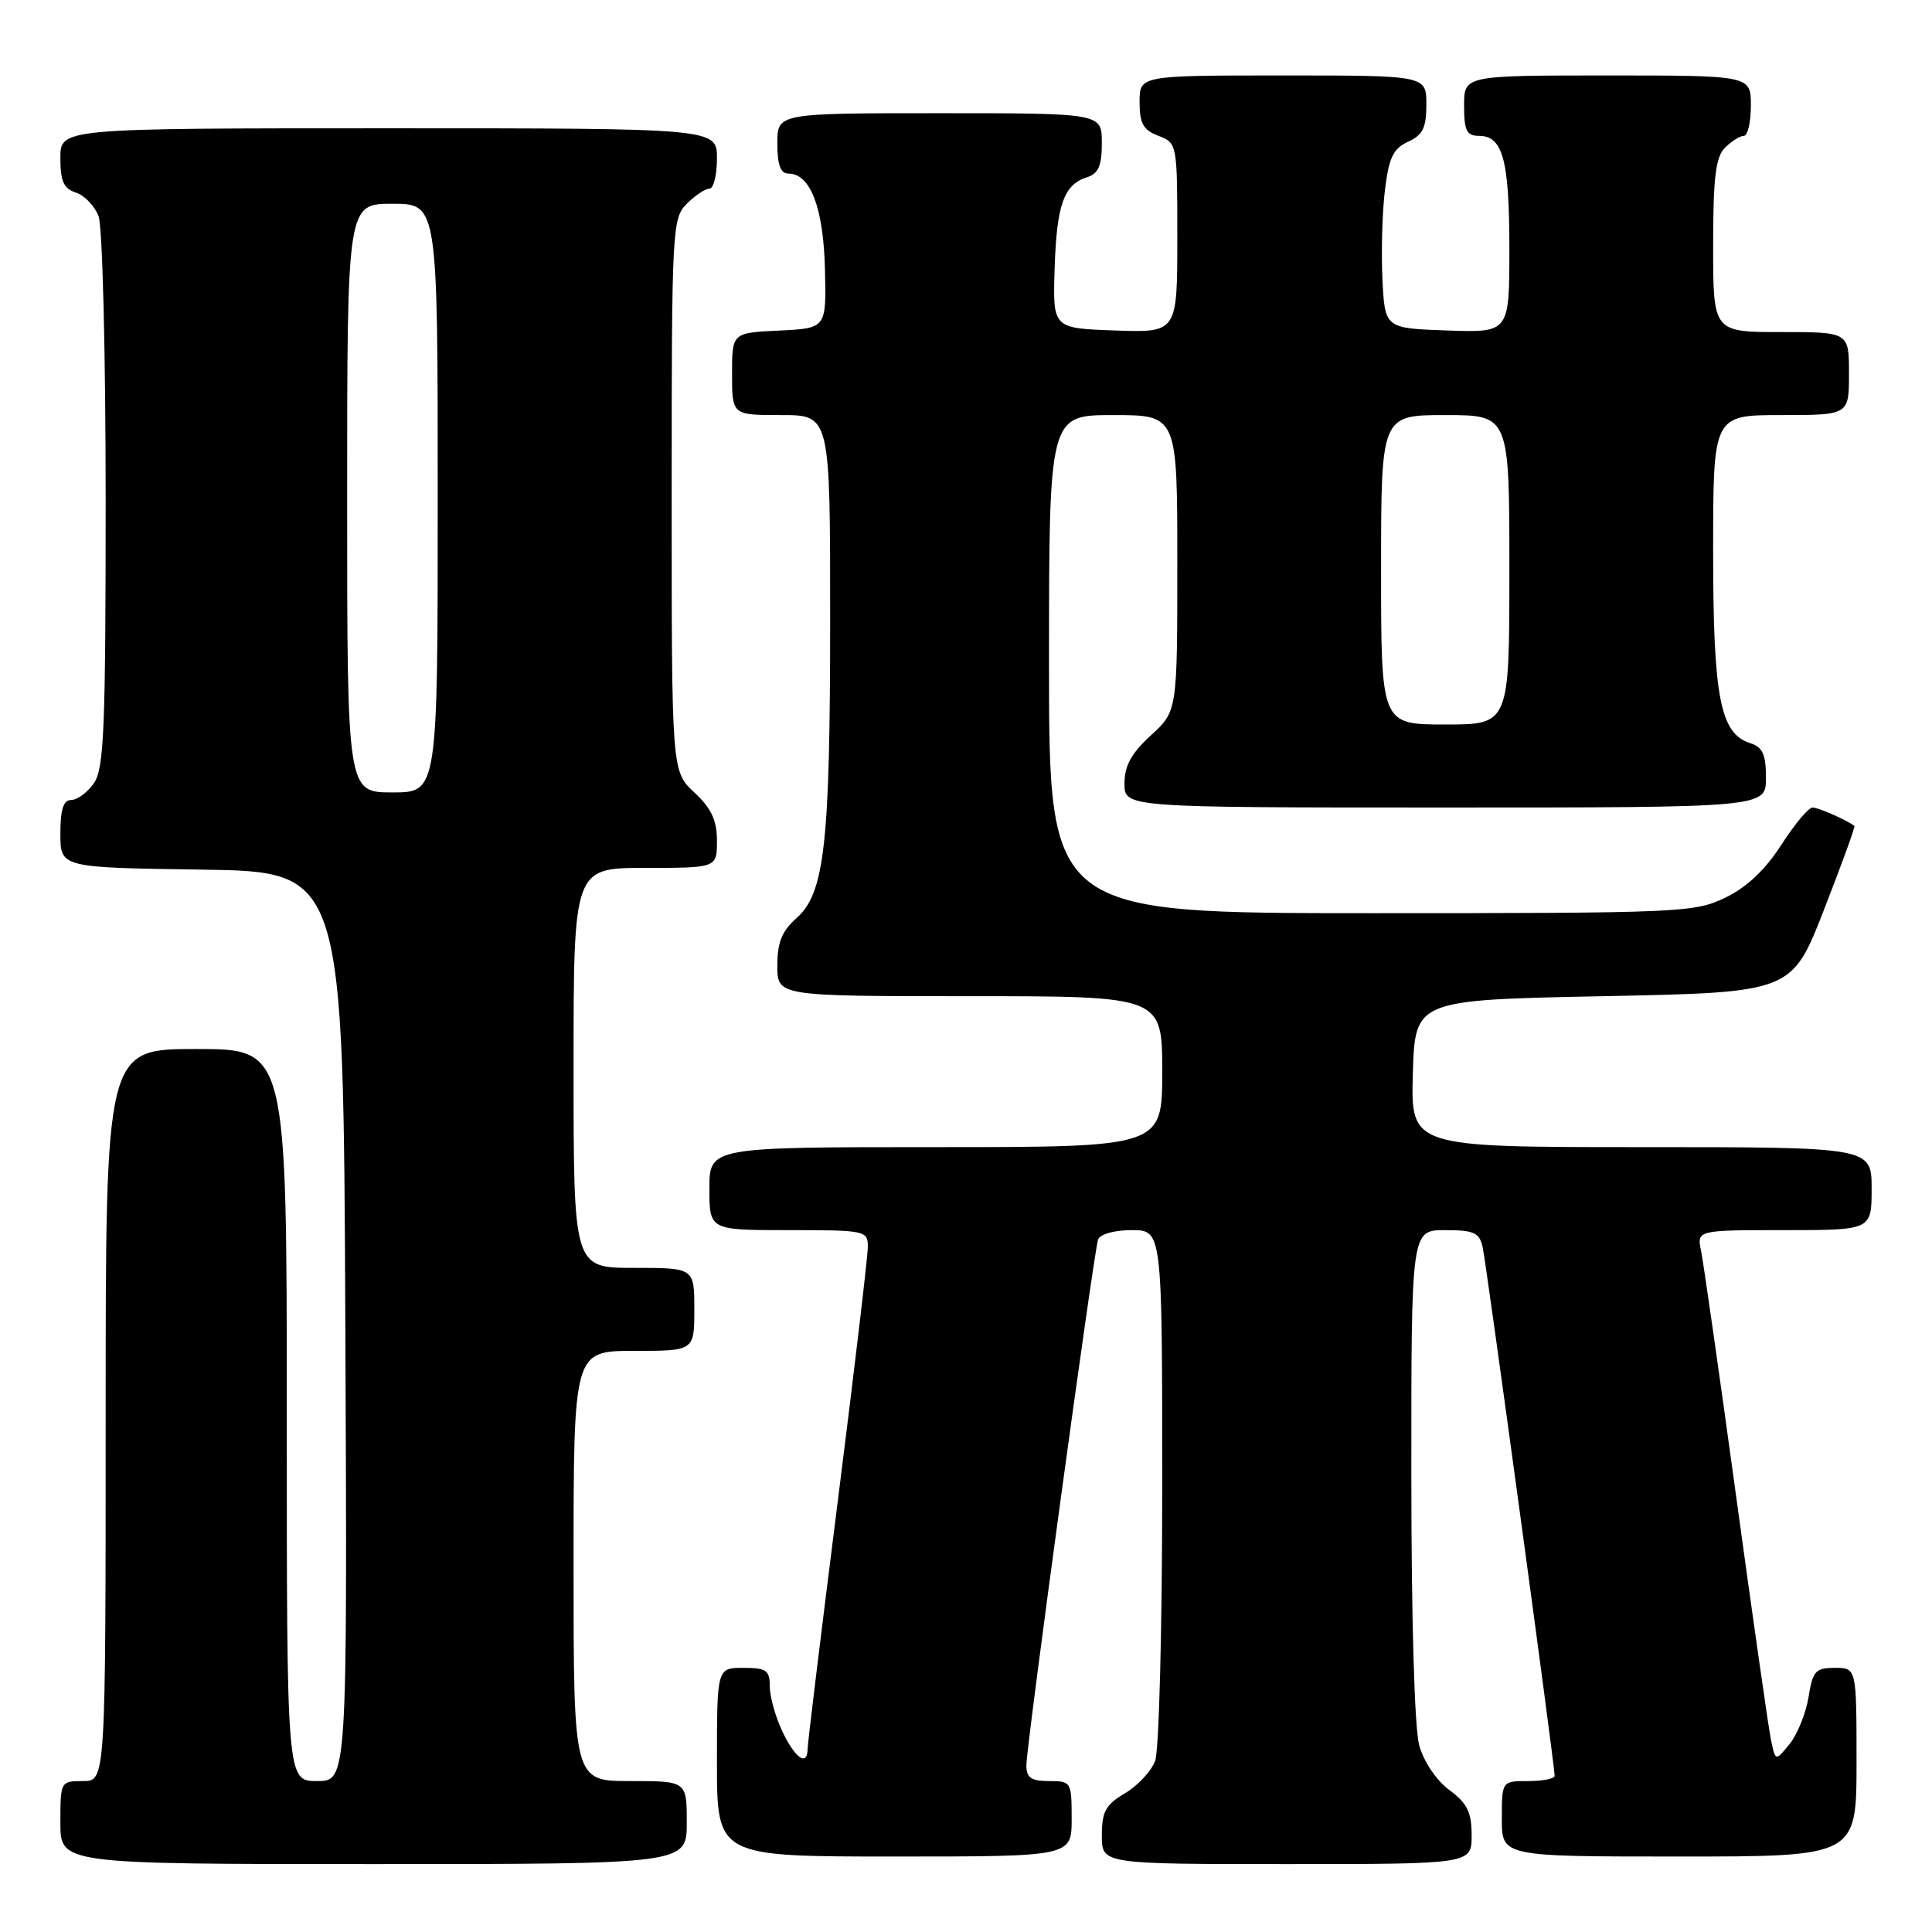 <?xml version="1.0" encoding="UTF-8" standalone="no"?>
<!DOCTYPE svg PUBLIC "-//W3C//DTD SVG 1.1//EN" "http://www.w3.org/Graphics/SVG/1.1/DTD/svg11.dtd" >
<svg xmlns="http://www.w3.org/2000/svg" xmlns:xlink="http://www.w3.org/1999/xlink" version="1.1" viewBox="0 0 256 256">
 <g >
 <path fill="currentColor"
d=" M 91.00 241.50 C 91.00 236.00 91.00 236.00 83.50 236.00 C 76.00 236.00 76.00 236.00 76.00 207.50 C 76.00 179.00 76.00 179.00 84.00 179.00 C 92.00 179.00 92.00 179.00 92.00 173.50 C 92.00 168.00 92.00 168.00 84.00 168.00 C 76.00 168.00 76.00 168.00 76.00 141.50 C 76.00 115.00 76.00 115.00 85.50 115.00 C 95.00 115.00 95.00 115.00 95.00 111.40 C 95.00 108.69 94.26 107.11 92.00 105.00 C 89.00 102.20 89.00 102.20 89.00 65.60 C 89.00 30.33 89.07 28.93 91.00 27.00 C 92.10 25.90 93.45 25.00 94.00 25.00 C 94.55 25.00 95.00 23.20 95.00 21.00 C 95.00 17.00 95.00 17.00 51.50 17.00 C 8.00 17.00 8.00 17.00 8.00 20.93 C 8.00 24.02 8.44 25.00 10.06 25.52 C 11.19 25.88 12.54 27.29 13.06 28.65 C 13.58 30.03 14.00 46.71 14.00 66.34 C 14.00 96.59 13.78 101.87 12.44 103.78 C 11.59 105.00 10.24 106.00 9.44 106.00 C 8.40 106.00 8.00 107.24 8.00 110.48 C 8.00 114.96 8.00 114.96 26.75 115.23 C 45.50 115.50 45.50 115.50 45.76 175.75 C 46.02 236.00 46.02 236.00 42.01 236.00 C 38.00 236.00 38.00 236.00 38.00 187.50 C 38.00 139.00 38.00 139.00 26.00 139.00 C 14.00 139.00 14.00 139.00 14.00 187.50 C 14.00 236.00 14.00 236.00 11.00 236.00 C 8.03 236.00 8.00 236.06 8.00 241.50 C 8.00 247.00 8.00 247.00 49.50 247.00 C 91.00 247.00 91.00 247.00 91.00 241.50 Z  M 195.00 243.19 C 195.00 240.13 194.42 238.95 192.05 237.19 C 190.33 235.92 188.66 233.44 188.05 231.26 C 187.43 229.01 187.01 214.55 187.01 195.25 C 187.00 163.00 187.00 163.00 191.48 163.00 C 195.31 163.00 196.03 163.33 196.46 165.25 C 196.95 167.45 206.00 233.92 206.00 235.30 C 206.00 235.69 204.43 236.00 202.50 236.00 C 199.00 236.00 199.00 236.00 199.00 241.00 C 199.00 246.00 199.00 246.00 222.50 246.00 C 246.00 246.00 246.00 246.00 246.00 233.50 C 246.00 221.00 246.00 221.00 243.13 221.00 C 240.56 221.00 240.19 221.42 239.64 224.88 C 239.29 227.01 238.17 229.81 237.13 231.09 C 235.25 233.41 235.25 233.41 234.65 230.46 C 234.32 228.83 232.23 214.22 230.01 198.00 C 227.79 181.78 225.71 167.26 225.40 165.75 C 224.84 163.00 224.84 163.00 236.42 163.00 C 248.00 163.00 248.00 163.00 248.00 157.50 C 248.00 152.00 248.00 152.00 217.46 152.00 C 186.93 152.00 186.93 152.00 187.21 142.25 C 187.50 132.50 187.50 132.50 212.46 132.00 C 237.41 131.50 237.41 131.50 241.68 120.56 C 244.03 114.54 245.85 109.54 245.72 109.44 C 244.69 108.65 240.94 107.00 240.17 107.00 C 239.64 107.00 237.78 109.22 236.04 111.94 C 233.91 115.25 231.46 117.57 228.62 118.94 C 224.53 120.92 222.71 121.00 181.68 121.00 C 139.00 121.00 139.00 121.00 139.00 88.00 C 139.00 55.00 139.00 55.00 147.50 55.00 C 156.00 55.00 156.00 55.00 156.00 74.62 C 156.00 94.23 156.00 94.23 152.50 97.44 C 149.91 99.81 149.00 101.47 149.00 103.82 C 149.00 107.00 149.00 107.00 191.50 107.00 C 234.00 107.00 234.00 107.00 234.00 103.07 C 234.00 99.96 233.56 99.00 231.91 98.47 C 227.93 97.21 227.00 92.41 227.00 73.03 C 227.00 55.00 227.00 55.00 236.00 55.00 C 245.00 55.00 245.00 55.00 245.00 49.50 C 245.00 44.00 245.00 44.00 236.00 44.00 C 227.00 44.00 227.00 44.00 227.00 32.57 C 227.00 23.52 227.33 20.82 228.57 19.57 C 229.44 18.71 230.56 18.00 231.07 18.00 C 231.58 18.00 232.00 16.20 232.00 14.00 C 232.00 10.00 232.00 10.00 213.00 10.00 C 194.00 10.00 194.00 10.00 194.00 14.00 C 194.00 17.31 194.34 18.00 195.96 18.00 C 199.14 18.00 200.00 21.19 200.00 32.97 C 200.00 44.08 200.00 44.08 191.75 43.79 C 183.50 43.50 183.50 43.50 183.18 37.00 C 183.01 33.42 183.15 28.11 183.51 25.19 C 184.04 20.88 184.61 19.68 186.58 18.78 C 188.53 17.89 189.00 16.93 189.00 13.84 C 189.00 10.00 189.00 10.00 170.00 10.00 C 151.00 10.00 151.00 10.00 151.00 13.52 C 151.00 16.36 151.49 17.23 153.50 18.00 C 155.98 18.94 156.00 19.03 156.00 31.52 C 156.00 44.08 156.00 44.08 147.75 43.79 C 139.50 43.50 139.50 43.50 139.74 35.70 C 140.00 27.18 140.95 24.47 144.00 23.50 C 145.55 23.01 146.00 21.99 146.00 18.93 C 146.00 15.00 146.00 15.00 124.50 15.00 C 103.00 15.00 103.00 15.00 103.00 19.00 C 103.00 21.86 103.42 23.00 104.48 23.00 C 107.38 23.00 109.12 27.55 109.31 35.67 C 109.50 43.50 109.50 43.50 103.25 43.80 C 97.00 44.10 97.00 44.10 97.00 49.55 C 97.00 55.00 97.00 55.00 103.50 55.00 C 110.00 55.00 110.00 55.00 110.00 81.86 C 110.00 111.91 109.27 118.39 105.50 121.70 C 103.61 123.37 103.00 124.89 103.00 127.95 C 103.00 132.00 103.00 132.00 128.50 132.00 C 154.00 132.00 154.00 132.00 154.00 142.00 C 154.00 152.00 154.00 152.00 124.00 152.00 C 94.00 152.00 94.00 152.00 94.00 157.50 C 94.00 163.00 94.00 163.00 104.50 163.00 C 114.72 163.00 115.00 163.06 114.99 165.25 C 114.99 166.49 113.19 181.68 111.00 199.00 C 108.81 216.32 107.01 231.06 107.01 231.75 C 106.99 234.11 105.37 233.00 103.69 229.47 C 102.76 227.52 102.00 224.82 102.00 223.47 C 102.00 221.31 101.55 221.00 98.50 221.00 C 95.00 221.00 95.00 221.00 95.00 233.50 C 95.00 246.00 95.00 246.00 118.50 246.00 C 142.00 246.00 142.00 246.00 142.00 241.00 C 142.00 236.11 141.93 236.00 139.00 236.00 C 136.63 236.00 136.00 235.56 136.00 233.92 C 136.00 231.31 144.92 165.94 145.50 164.25 C 145.75 163.53 147.64 163.00 149.97 163.00 C 154.00 163.00 154.00 163.00 154.00 196.93 C 154.00 215.70 153.58 231.98 153.06 233.34 C 152.54 234.70 150.74 236.63 149.06 237.62 C 146.50 239.13 146.00 240.05 146.00 243.22 C 146.00 247.00 146.00 247.00 170.50 247.00 C 195.00 247.00 195.00 247.00 195.00 243.19 Z  M 46.00 66.00 C 46.00 27.00 46.00 27.00 52.00 27.00 C 58.00 27.00 58.00 27.00 58.00 66.00 C 58.00 105.00 58.00 105.00 52.00 105.00 C 46.00 105.00 46.00 105.00 46.00 66.00 Z  M 183.00 75.50 C 183.00 55.00 183.00 55.00 191.50 55.00 C 200.00 55.00 200.00 55.00 200.00 75.50 C 200.00 96.00 200.00 96.00 191.50 96.00 C 183.00 96.00 183.00 96.00 183.00 75.50 Z "/>
</g>
</svg>